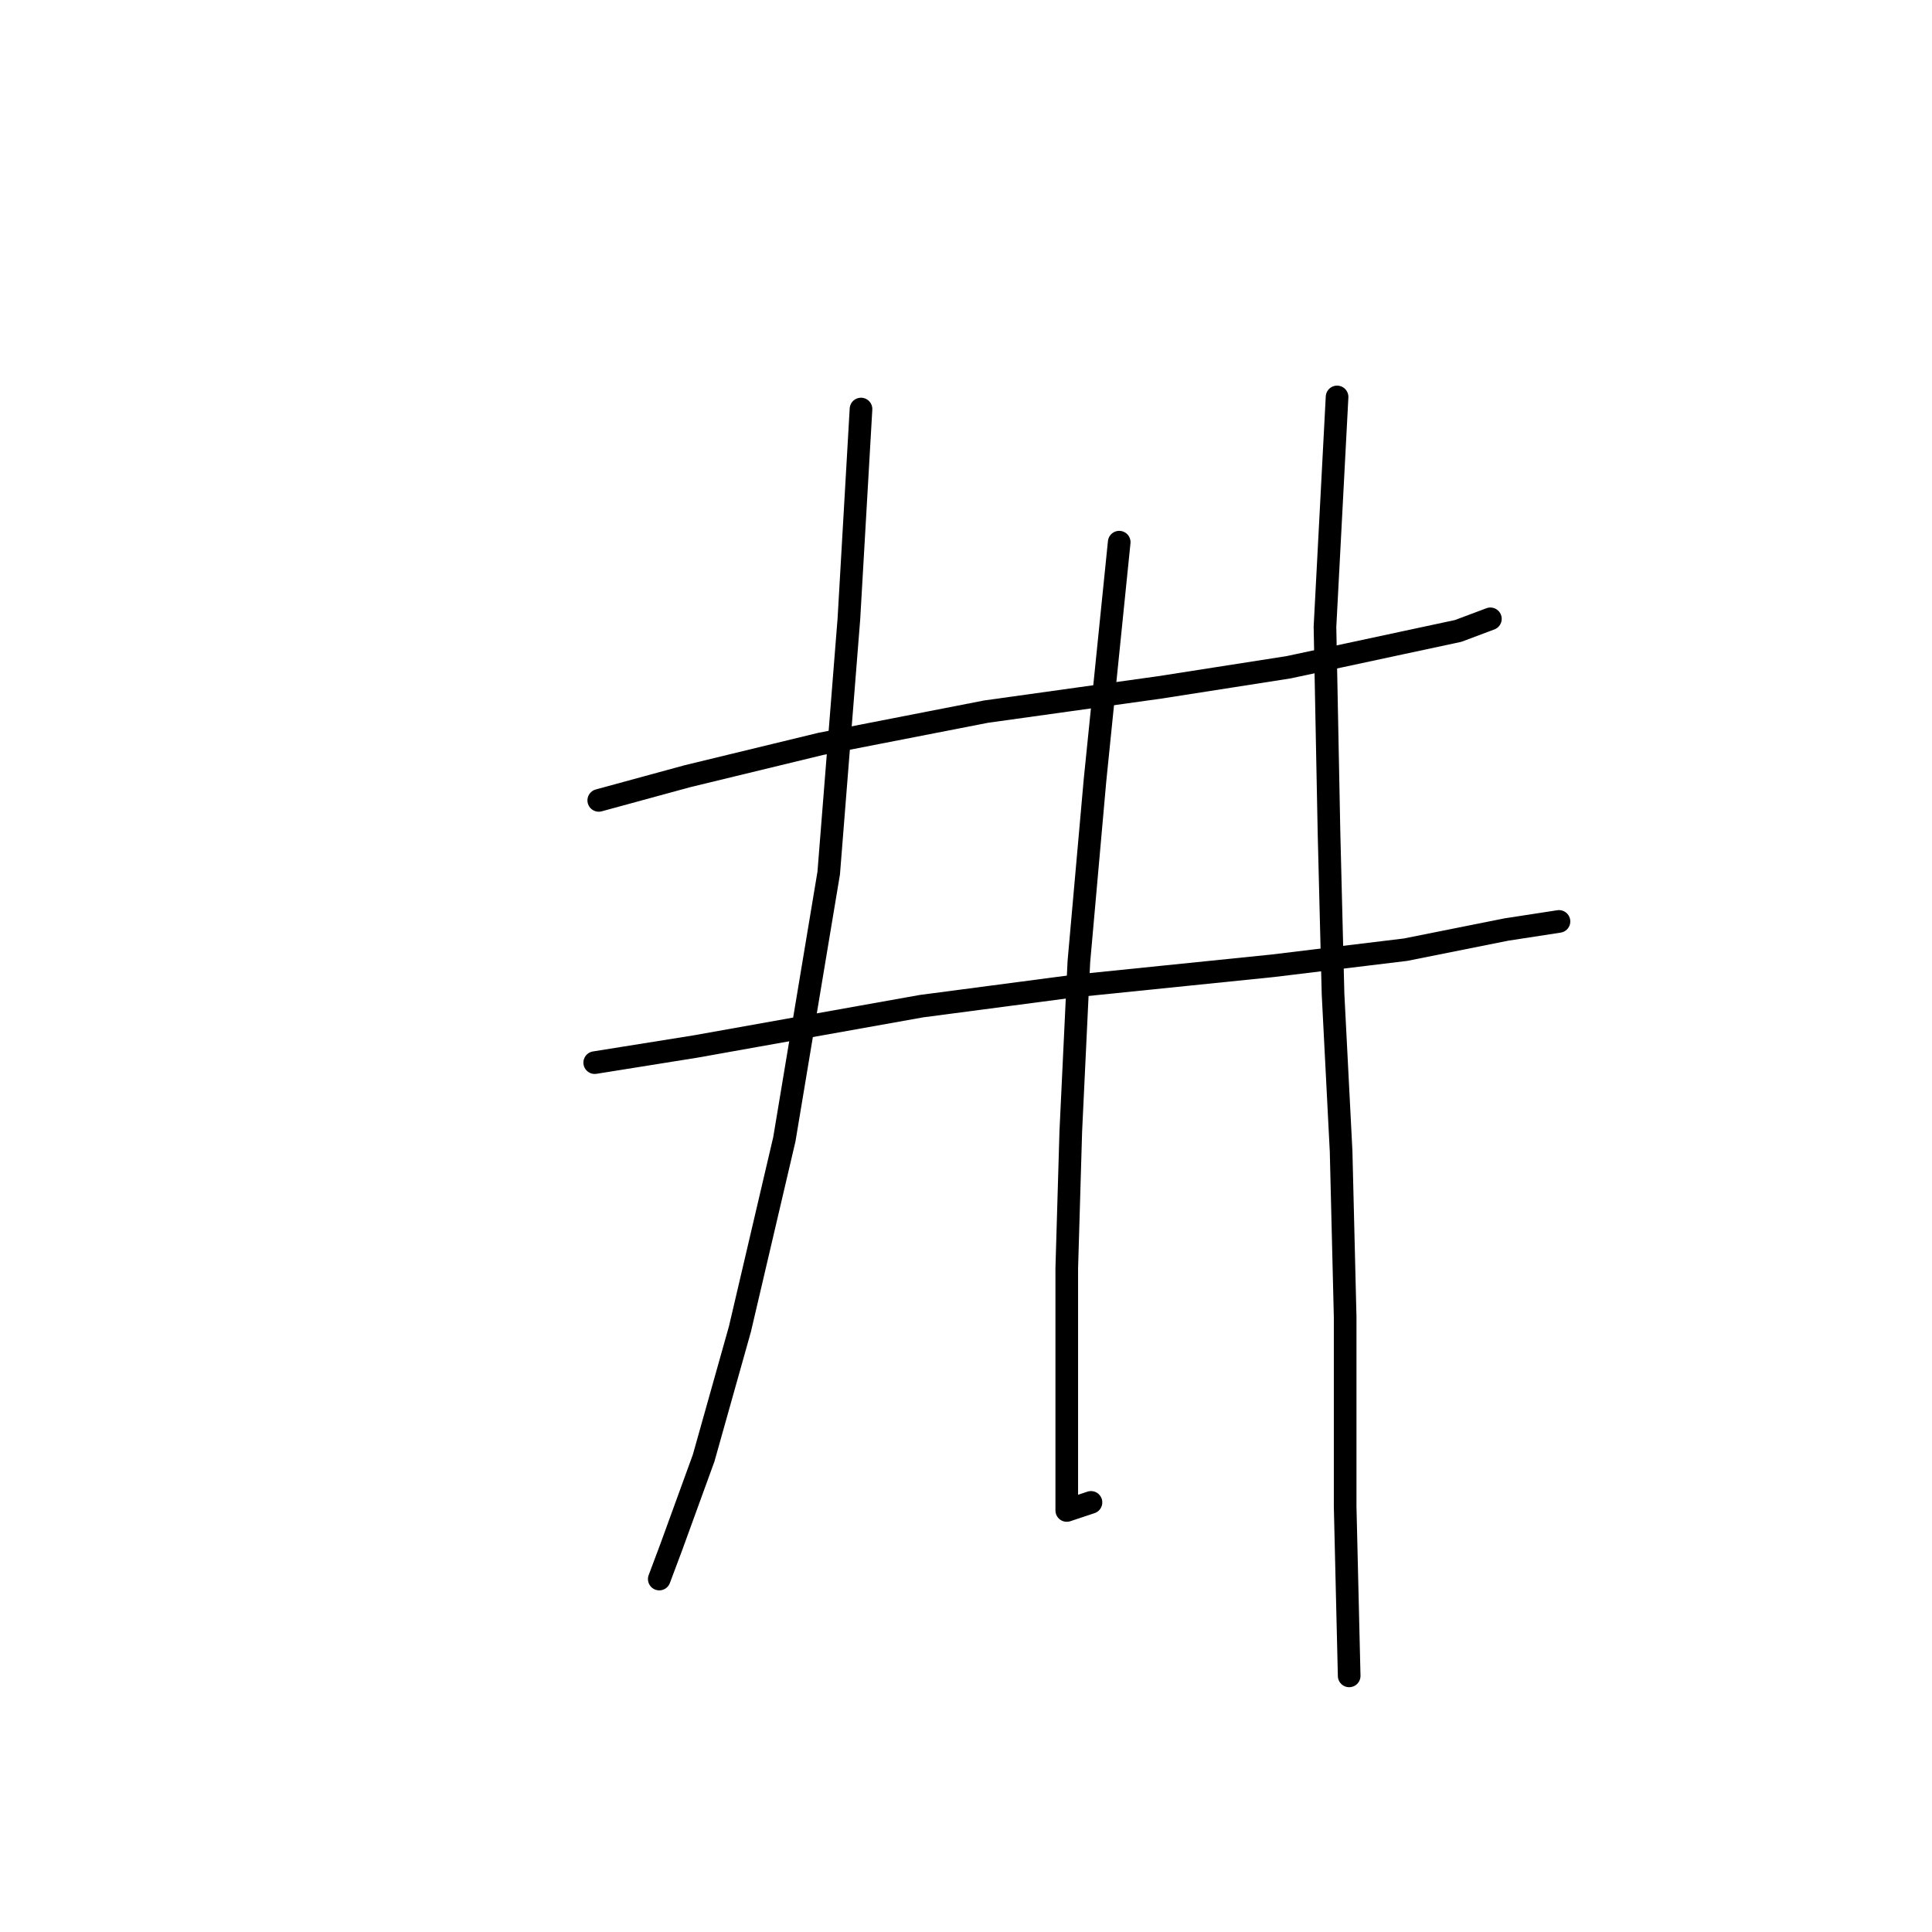 <?xml version="1.0" standalone="no"?>
    <svg width="256" height="256" xmlns="http://www.w3.org/2000/svg" version="1.1">
    <polyline stroke="black" stroke-width="3" stroke-linecap="round" fill="transparent" stroke-linejoin="round" points="79.338 106.056 91.099 102.848 108.741 98.571 130.659 94.294 153.647 91.087 170.754 88.414 185.723 85.206 193.207 83.603 197.484 81.999 197.484 81.999 " />
        <polyline stroke="black" stroke-width="3" stroke-linecap="round" fill="transparent" stroke-linejoin="round" points="78.803 140.804 92.168 138.666 122.106 133.32 142.421 130.647 168.616 127.974 186.258 125.836 199.622 123.163 206.572 122.094 206.572 122.094 " />
        <polyline stroke="black" stroke-width="3" stroke-linecap="round" fill="transparent" stroke-linejoin="round" points="114.087 54.2 112.483 81.999 109.81 115.678 103.93 150.962 98.049 176.088 93.238 193.195 88.961 204.956 87.357 209.233 87.357 209.233 " />
        <polyline stroke="black" stroke-width="3" stroke-linecap="round" fill="transparent" stroke-linejoin="round" points="148.301 71.841 145.094 103.383 142.955 127.44 141.886 149.893 141.351 168.069 141.351 184.107 141.351 194.799 141.351 200.145 144.559 199.076 144.559 199.076 " />
        <polyline stroke="black" stroke-width="3" stroke-linecap="round" fill="transparent" stroke-linejoin="round" points="177.169 52.596 175.566 83.068 176.1 110.332 176.635 131.716 177.704 152.566 178.239 174.484 178.239 199.61 178.773 222.063 178.773 222.063 " />
        </svg>